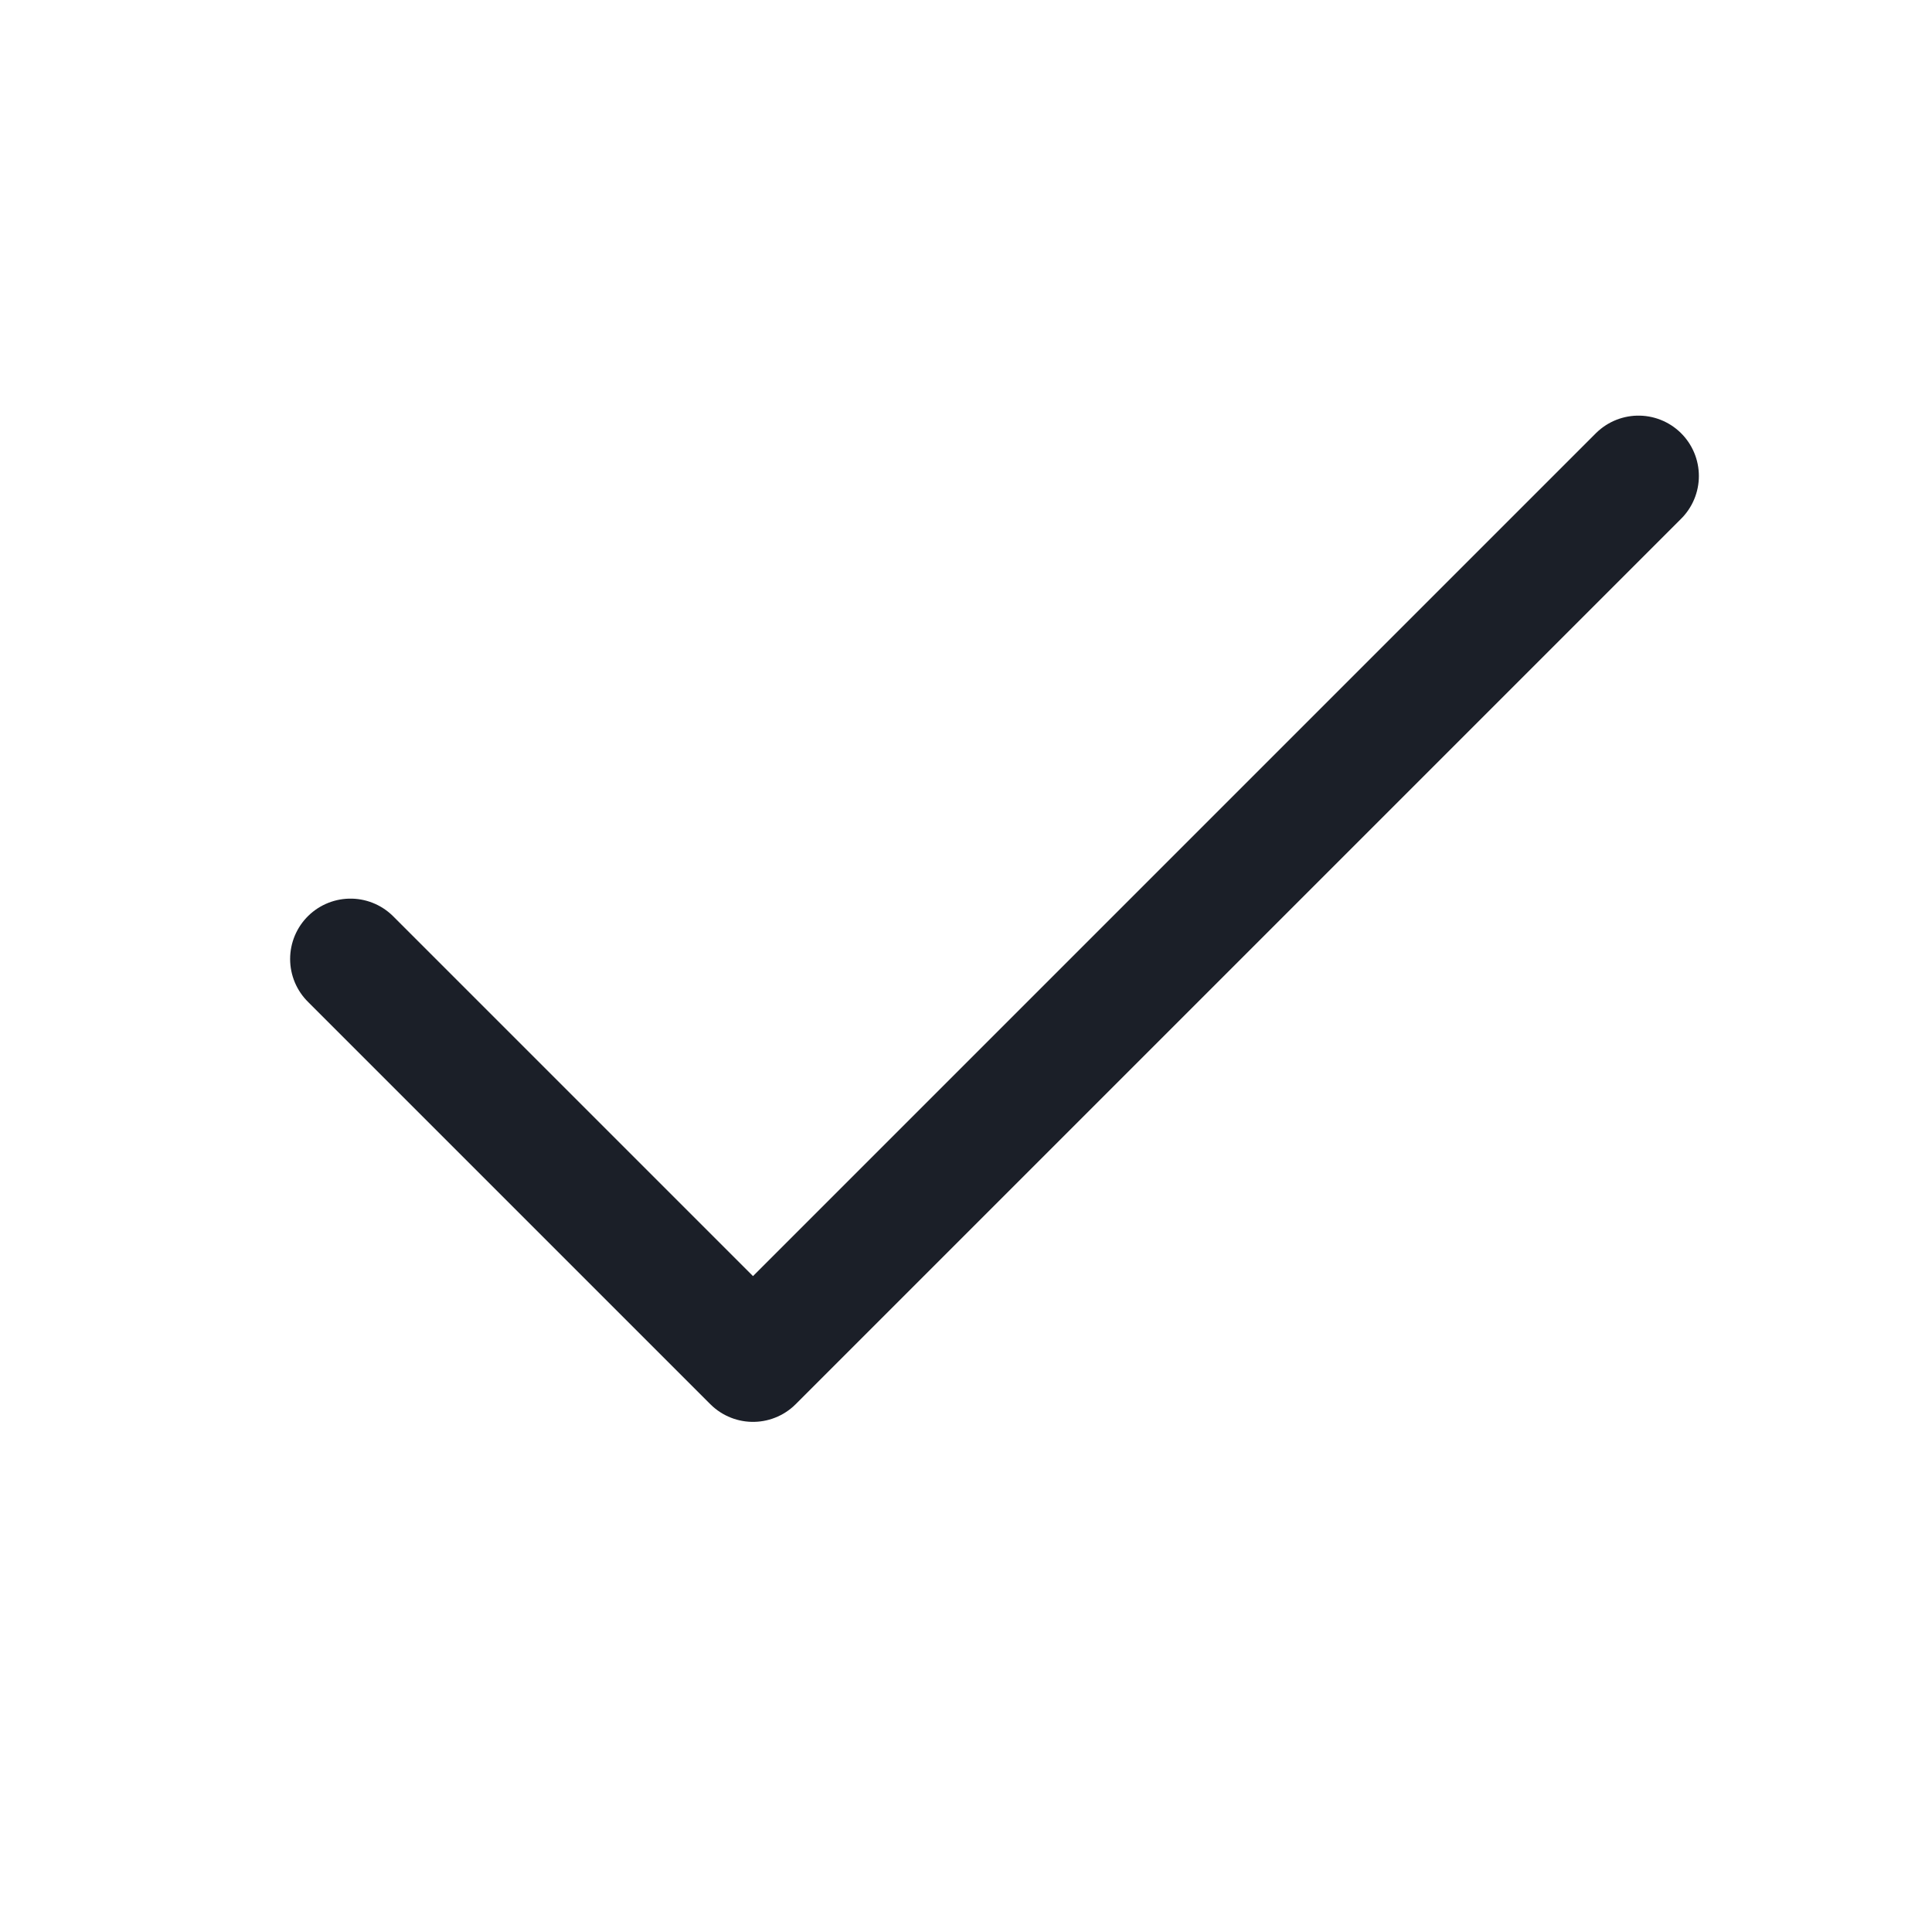 <svg width="24" height="24" viewBox="0 0 24 24" fill="none" xmlns="http://www.w3.org/2000/svg">
<path d="M20.354 5.913L9.354 16.913L4.354 11.913" stroke="#1B1F28" stroke-width="1.5" stroke-linecap="round" stroke-linejoin="round"/>
</svg>

